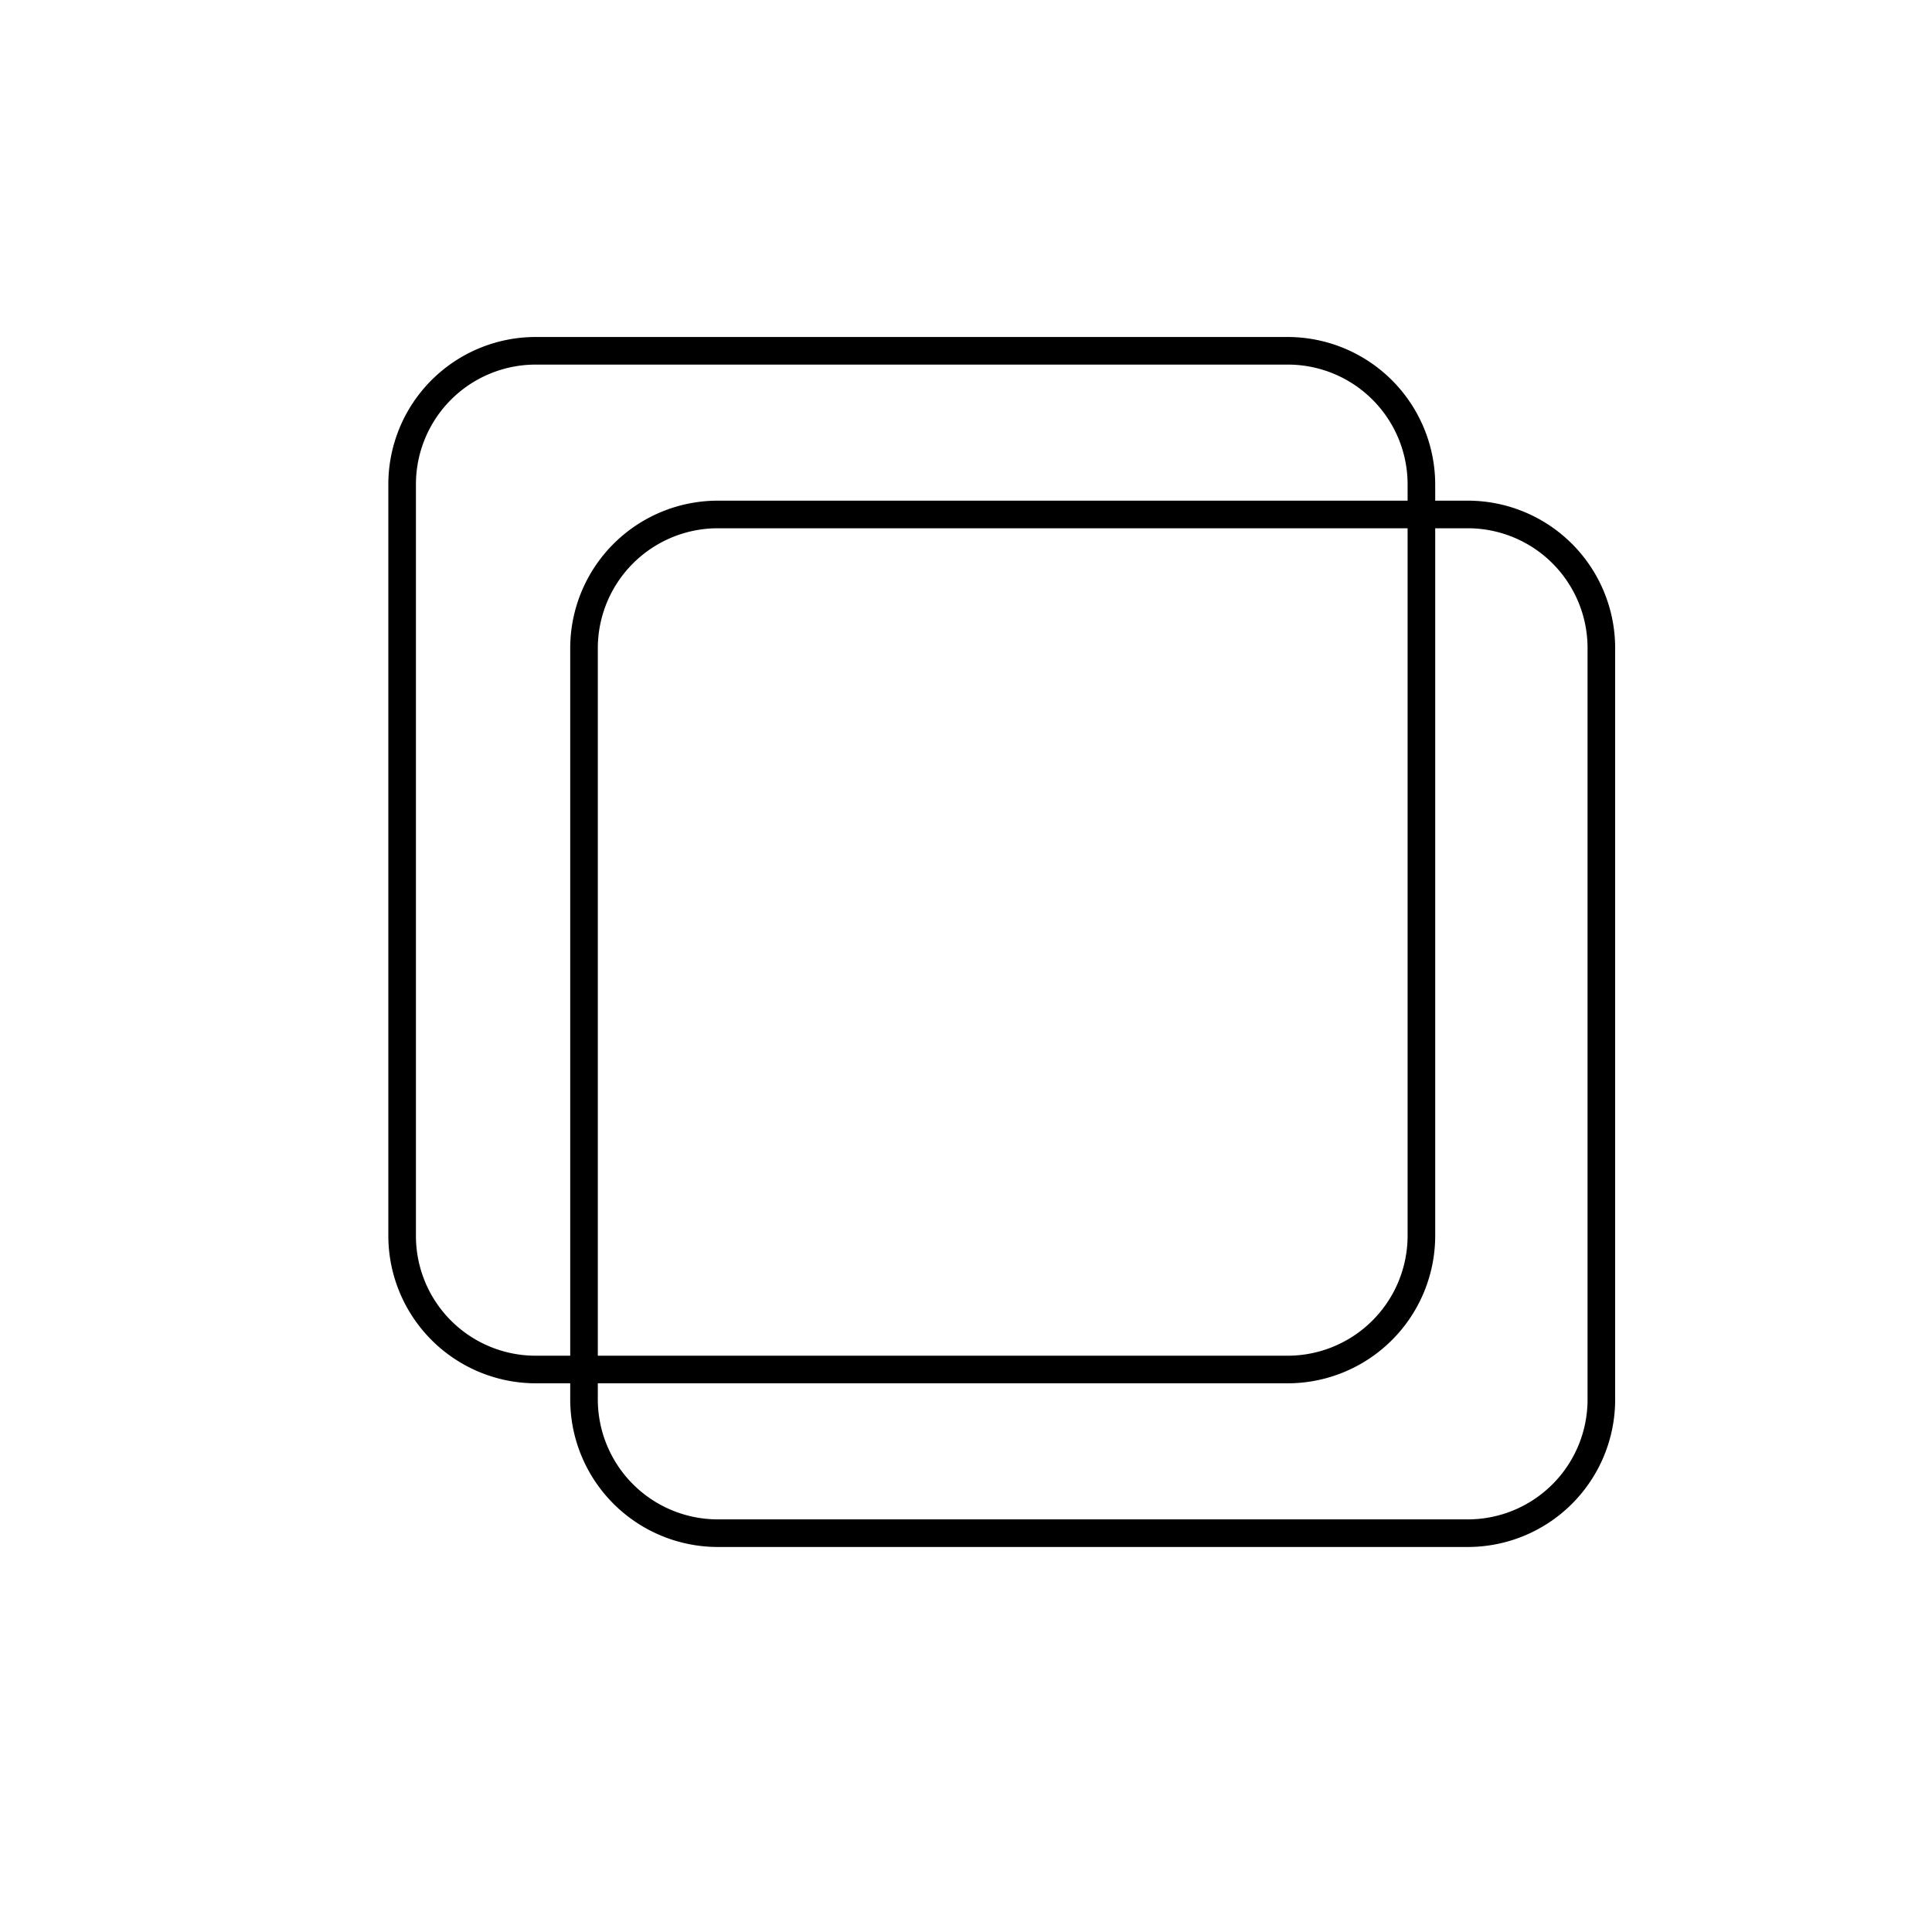<svg id="Layer_1" data-name="Layer 1" xmlns="http://www.w3.org/2000/svg" viewBox="0 0 70 70"><title>copy</title><path d="M53.18,56.05H26a5.35,5.35,0,0,1-5.34-5.34V23.48A5.35,5.35,0,0,1,26,18.14H53.18a5.34,5.34,0,0,1,5.34,5.34V50.71A5.34,5.34,0,0,1,53.18,56.05ZM26,19.14a4.35,4.35,0,0,0-4.34,4.34V50.71A4.35,4.35,0,0,0,26,55.05H53.18a4.34,4.34,0,0,0,4.34-4.34V23.48a4.34,4.34,0,0,0-4.34-4.34Z"/><path d="M46.64,50.12H19.41a5.35,5.35,0,0,1-5.34-5.34V17.55a5.34,5.34,0,0,1,5.34-5.34H46.64A5.35,5.35,0,0,1,52,17.55V44.78A5.35,5.35,0,0,1,46.64,50.12ZM19.41,13.21a4.34,4.34,0,0,0-4.34,4.34V44.78a4.34,4.34,0,0,0,4.34,4.34H46.64A4.35,4.35,0,0,0,51,44.78V17.55a4.34,4.34,0,0,0-4.34-4.34Z"/></svg>